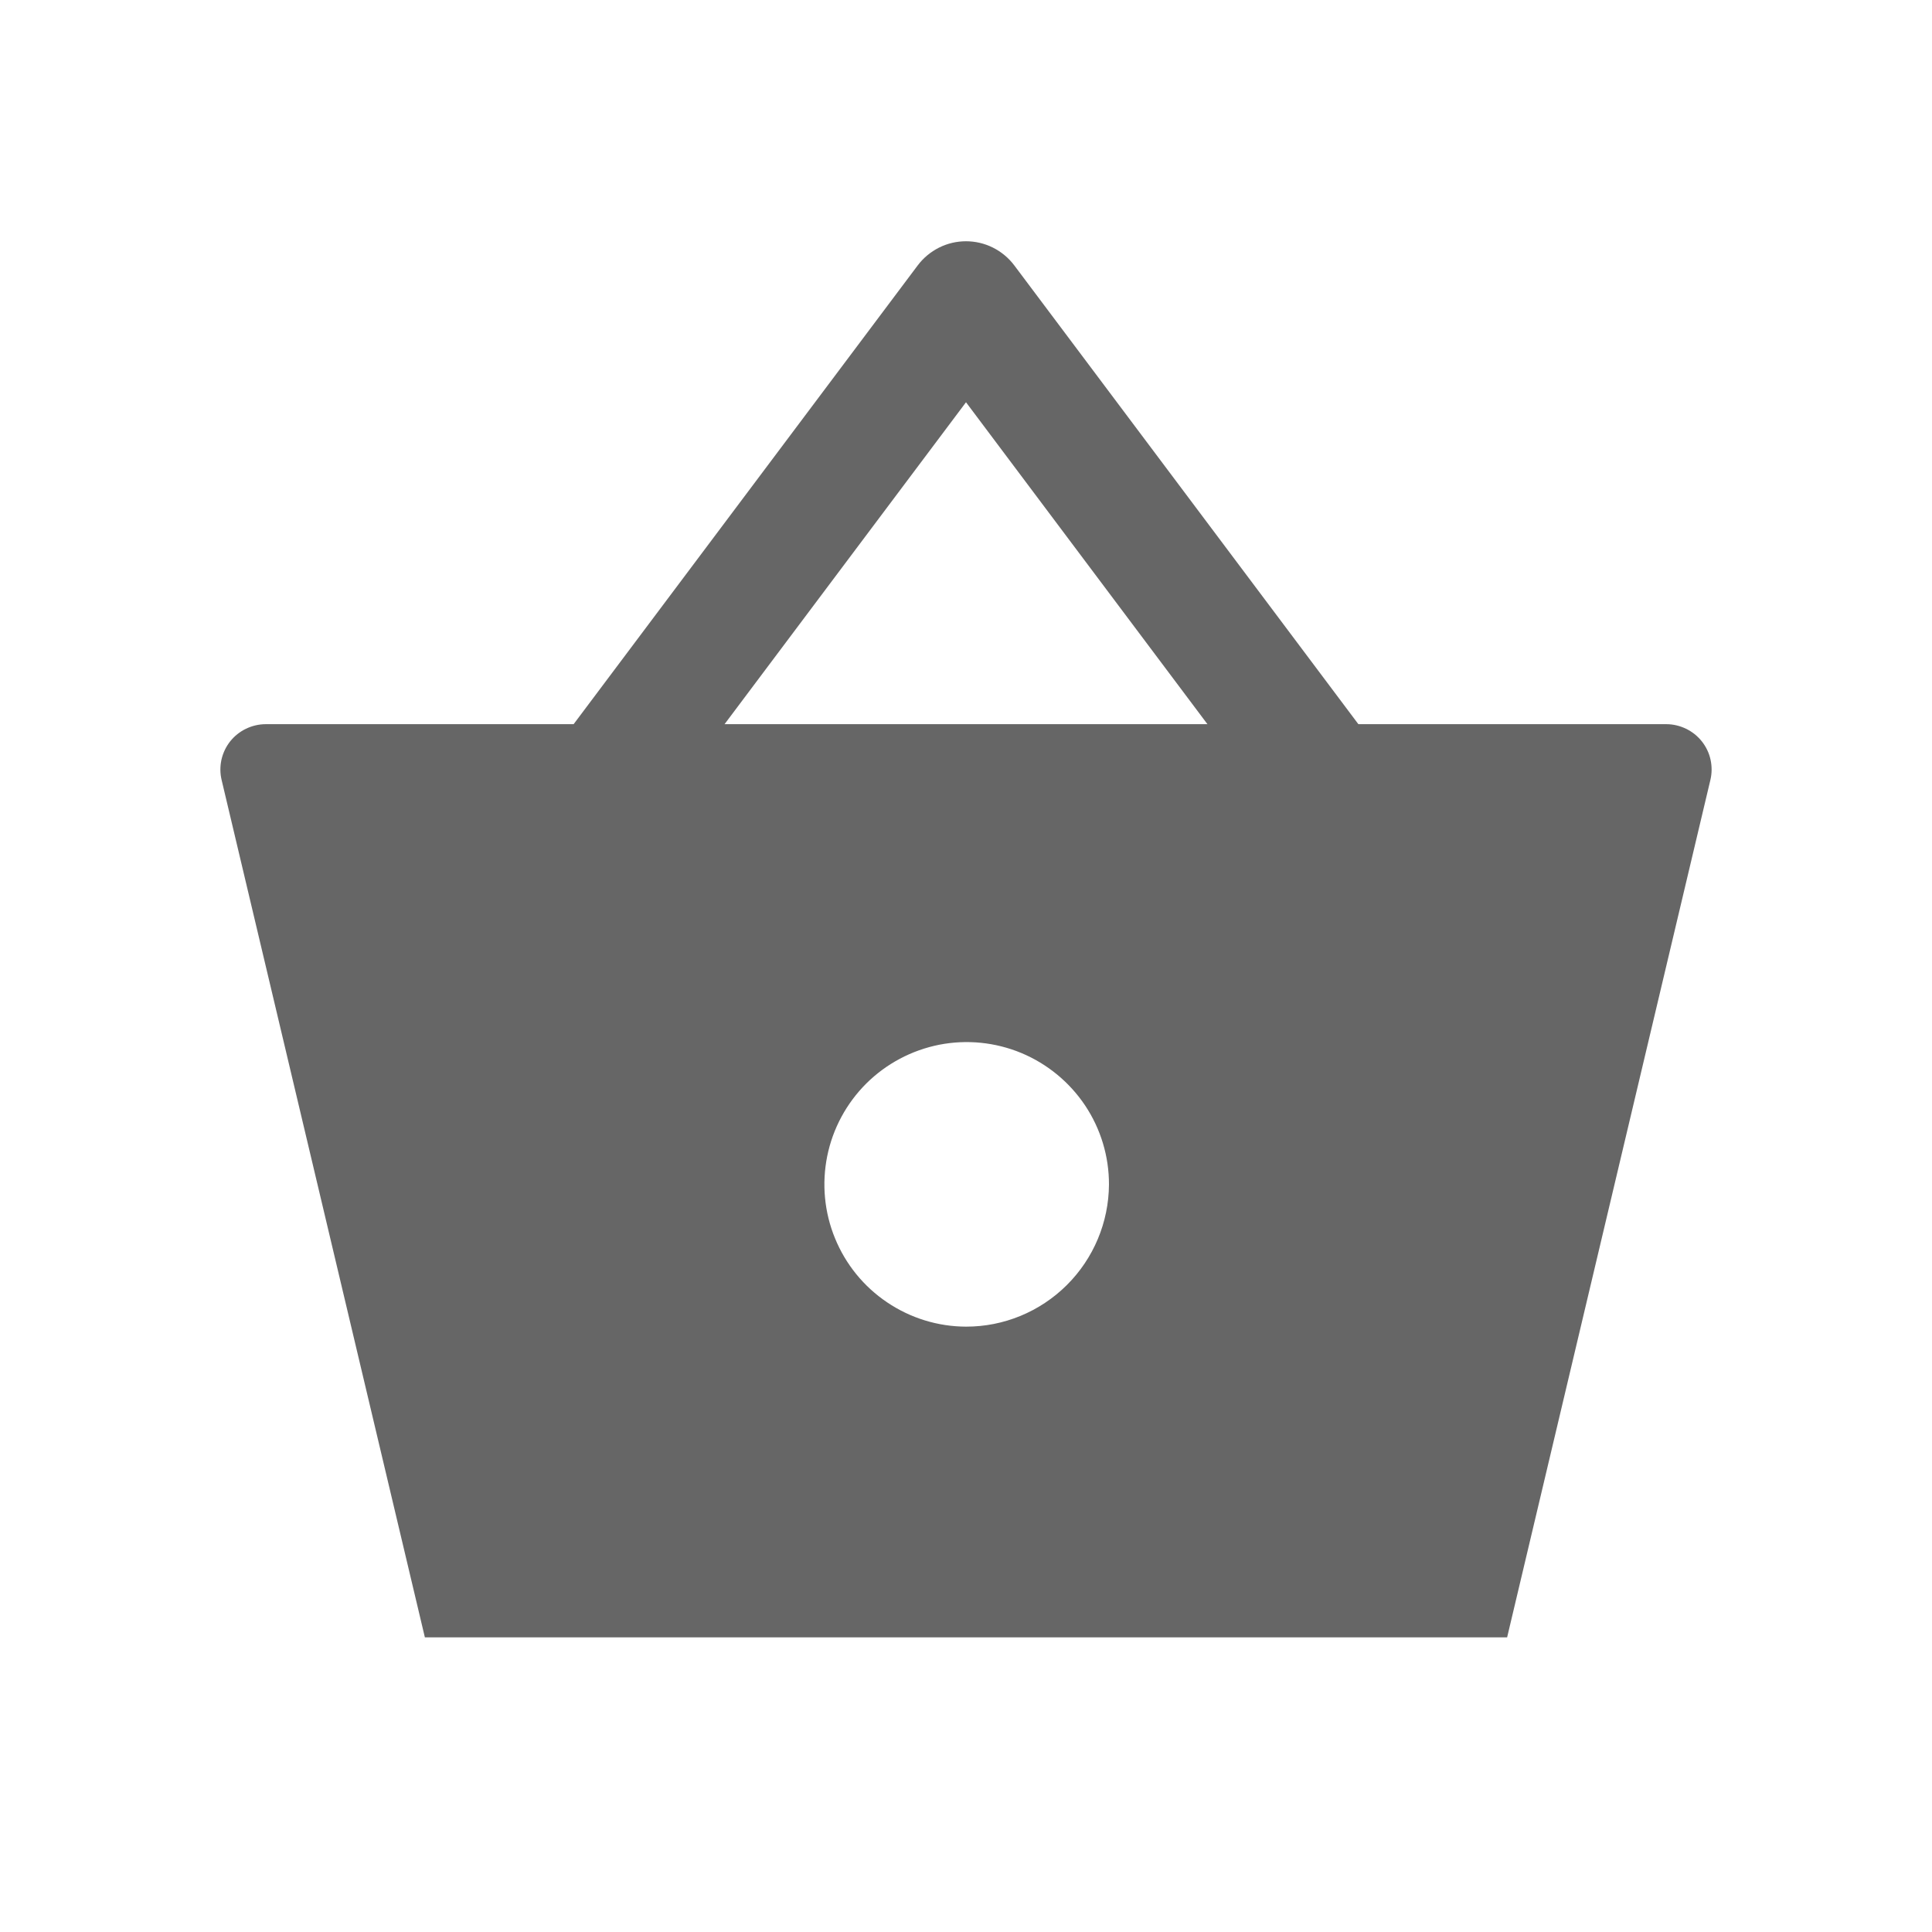 <svg width="24" height="24" viewBox="0 0 24 24" fill="none" xmlns="http://www.w3.org/2000/svg">
<path d="M15.9 10.197L12 4.997L8.1 10.197L6.9 9.297L11.4 3.297C11.47 3.204 11.56 3.129 11.665 3.076C11.769 3.024 11.883 2.997 12 2.997C12.116 2.997 12.231 3.024 12.335 3.076C12.44 3.129 12.53 3.204 12.6 3.297L17.1 9.297L15.9 10.197Z" fill="#666666"/>
<path d="M20.7 8.996H3.301C3.216 8.996 3.132 9.016 3.055 9.053C2.979 9.09 2.912 9.143 2.859 9.21C2.806 9.277 2.77 9.354 2.751 9.437C2.733 9.52 2.733 9.606 2.753 9.689L5.278 20.34H18.722L21.247 9.689C21.267 9.606 21.267 9.52 21.249 9.437C21.231 9.354 21.194 9.277 21.141 9.21C21.088 9.143 21.021 9.09 20.945 9.053C20.868 9.016 20.785 8.996 20.7 8.996ZM12 16.48C11.651 16.479 11.31 16.374 11.02 16.178C10.73 15.983 10.505 15.706 10.373 15.383C10.24 15.06 10.207 14.704 10.276 14.362C10.345 14.02 10.515 13.705 10.762 13.459C11.01 13.213 11.325 13.046 11.668 12.978C12.011 12.911 12.366 12.947 12.688 13.081C13.011 13.216 13.286 13.443 13.48 13.733C13.674 14.024 13.777 14.366 13.776 14.715C13.773 15.184 13.585 15.633 13.252 15.964C12.919 16.295 12.469 16.481 12 16.48Z" fill="#666666"/>
</svg>

